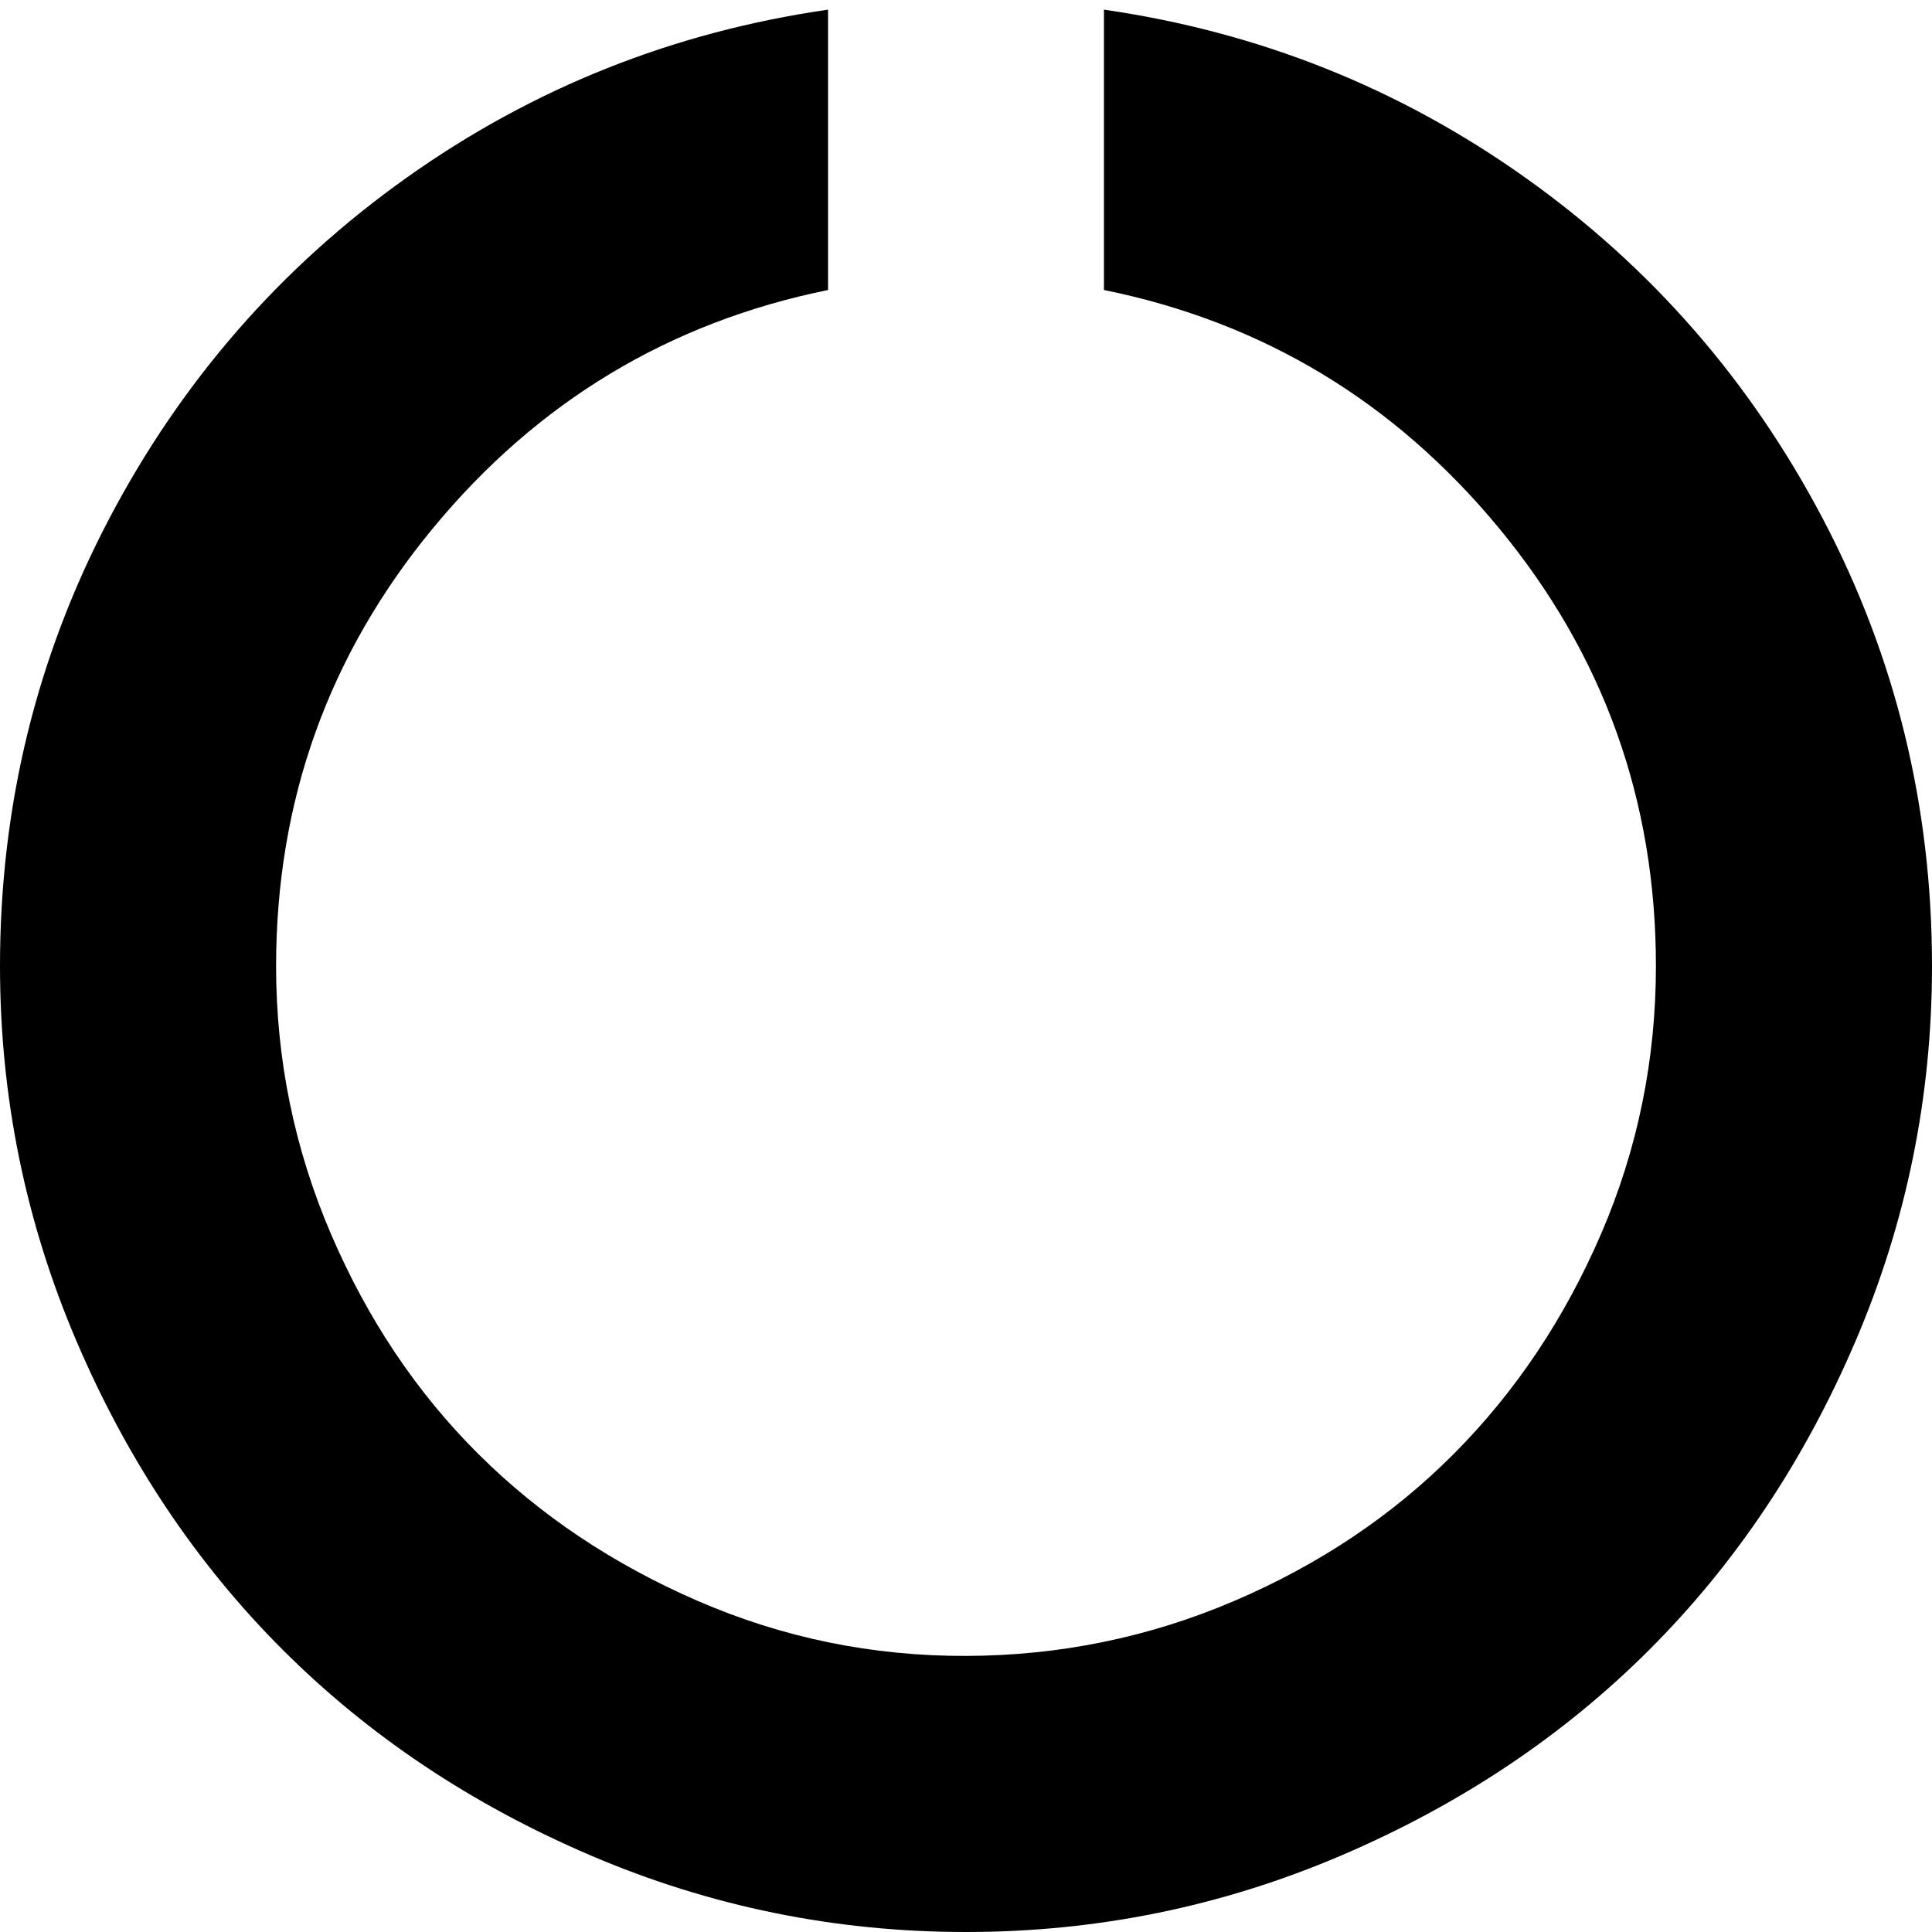 <svg width="1000.0" height="1000" xmlns="http://www.w3.org/2000/svg"><path d="m1000 500q0 101.6-39.6 194.2t-106.6 159.6-159.6 106.6-194.2 39.6-194.2-39.6-159.6-106.6-106.6-159.6-39.6-194.2q0-123.9 56.4-231.3t154.3-176.9 217.9-86.8v145.1q-123.4 25.1-204.5 123.3t-81.2 226.6q0 72.5 28.4 138.7t76.2 113.8 113.8 76.2 138.7 28.4 138.7-28.4 113.8-76.2 76.2-113.8 28.4-138.7q0-128.3-81.2-226.6t-204.5-123.3v-145.1q120 17.3 217.9 86.8t154.3 176.9 56.4 231.3z" /></svg>